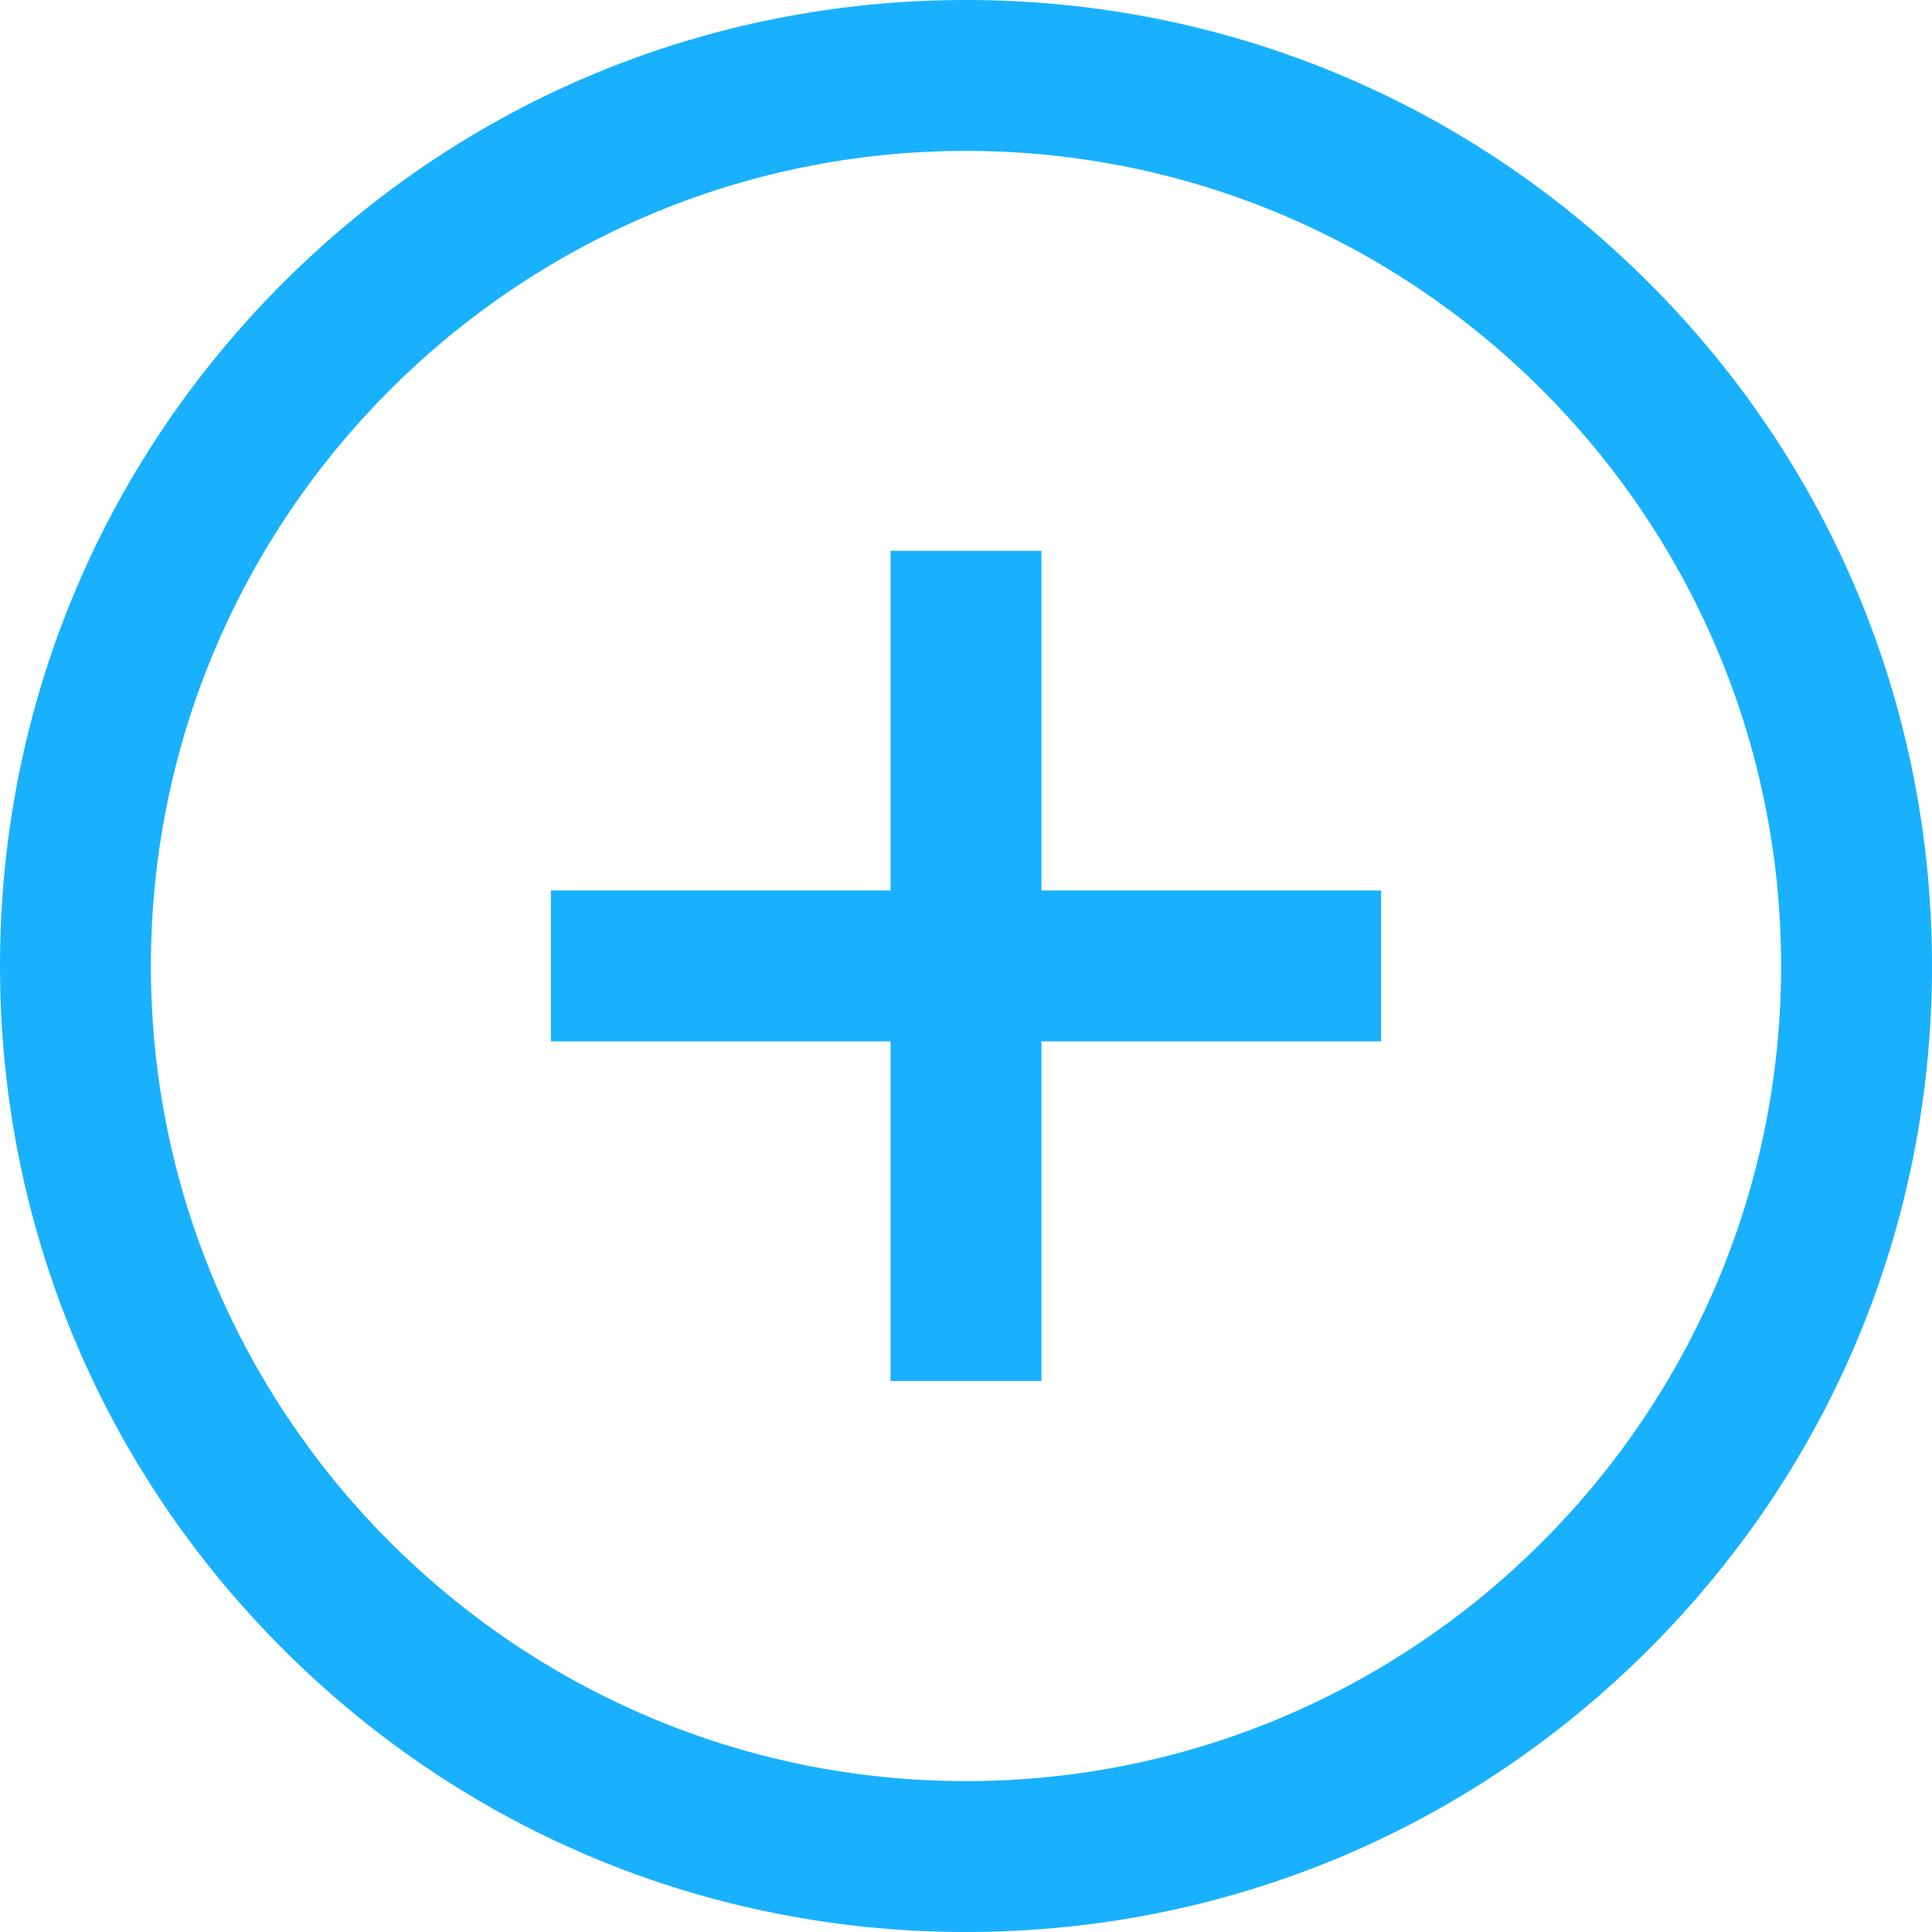 <svg width="20" height="20" viewBox="0 0 20 20" fill="none" xmlns="http://www.w3.org/2000/svg">
<g clip-path="url(#clip0)">
<path d="M17.071 2.929C15.182 1.04 12.671 0 10 0C7.329 0 4.818 1.04 2.929 2.929C1.04 4.818 0 7.329 0 10C0 12.671 1.04 15.182 2.929 17.071C4.818 18.96 7.329 20 10 20C12.671 20 15.182 18.96 17.071 17.071C18.96 15.182 20 12.671 20 10C20 7.329 18.96 4.818 17.071 2.929ZM10 18.438C5.348 18.438 1.562 14.652 1.562 10C1.562 5.348 5.348 1.562 10 1.562C14.652 1.562 18.438 5.348 18.438 10C18.438 14.652 14.652 18.438 10 18.438ZM10.781 9.218H14.297V10.78H10.781V14.296H9.219V10.78H5.703V9.218H9.219V5.702H10.781V9.218Z" fill="#19B1FD"/>
</g>
<defs>
<clipPath id="clip0">
<rect width="20" height="20" fill="white"/>
</clipPath>
</defs>
</svg>

